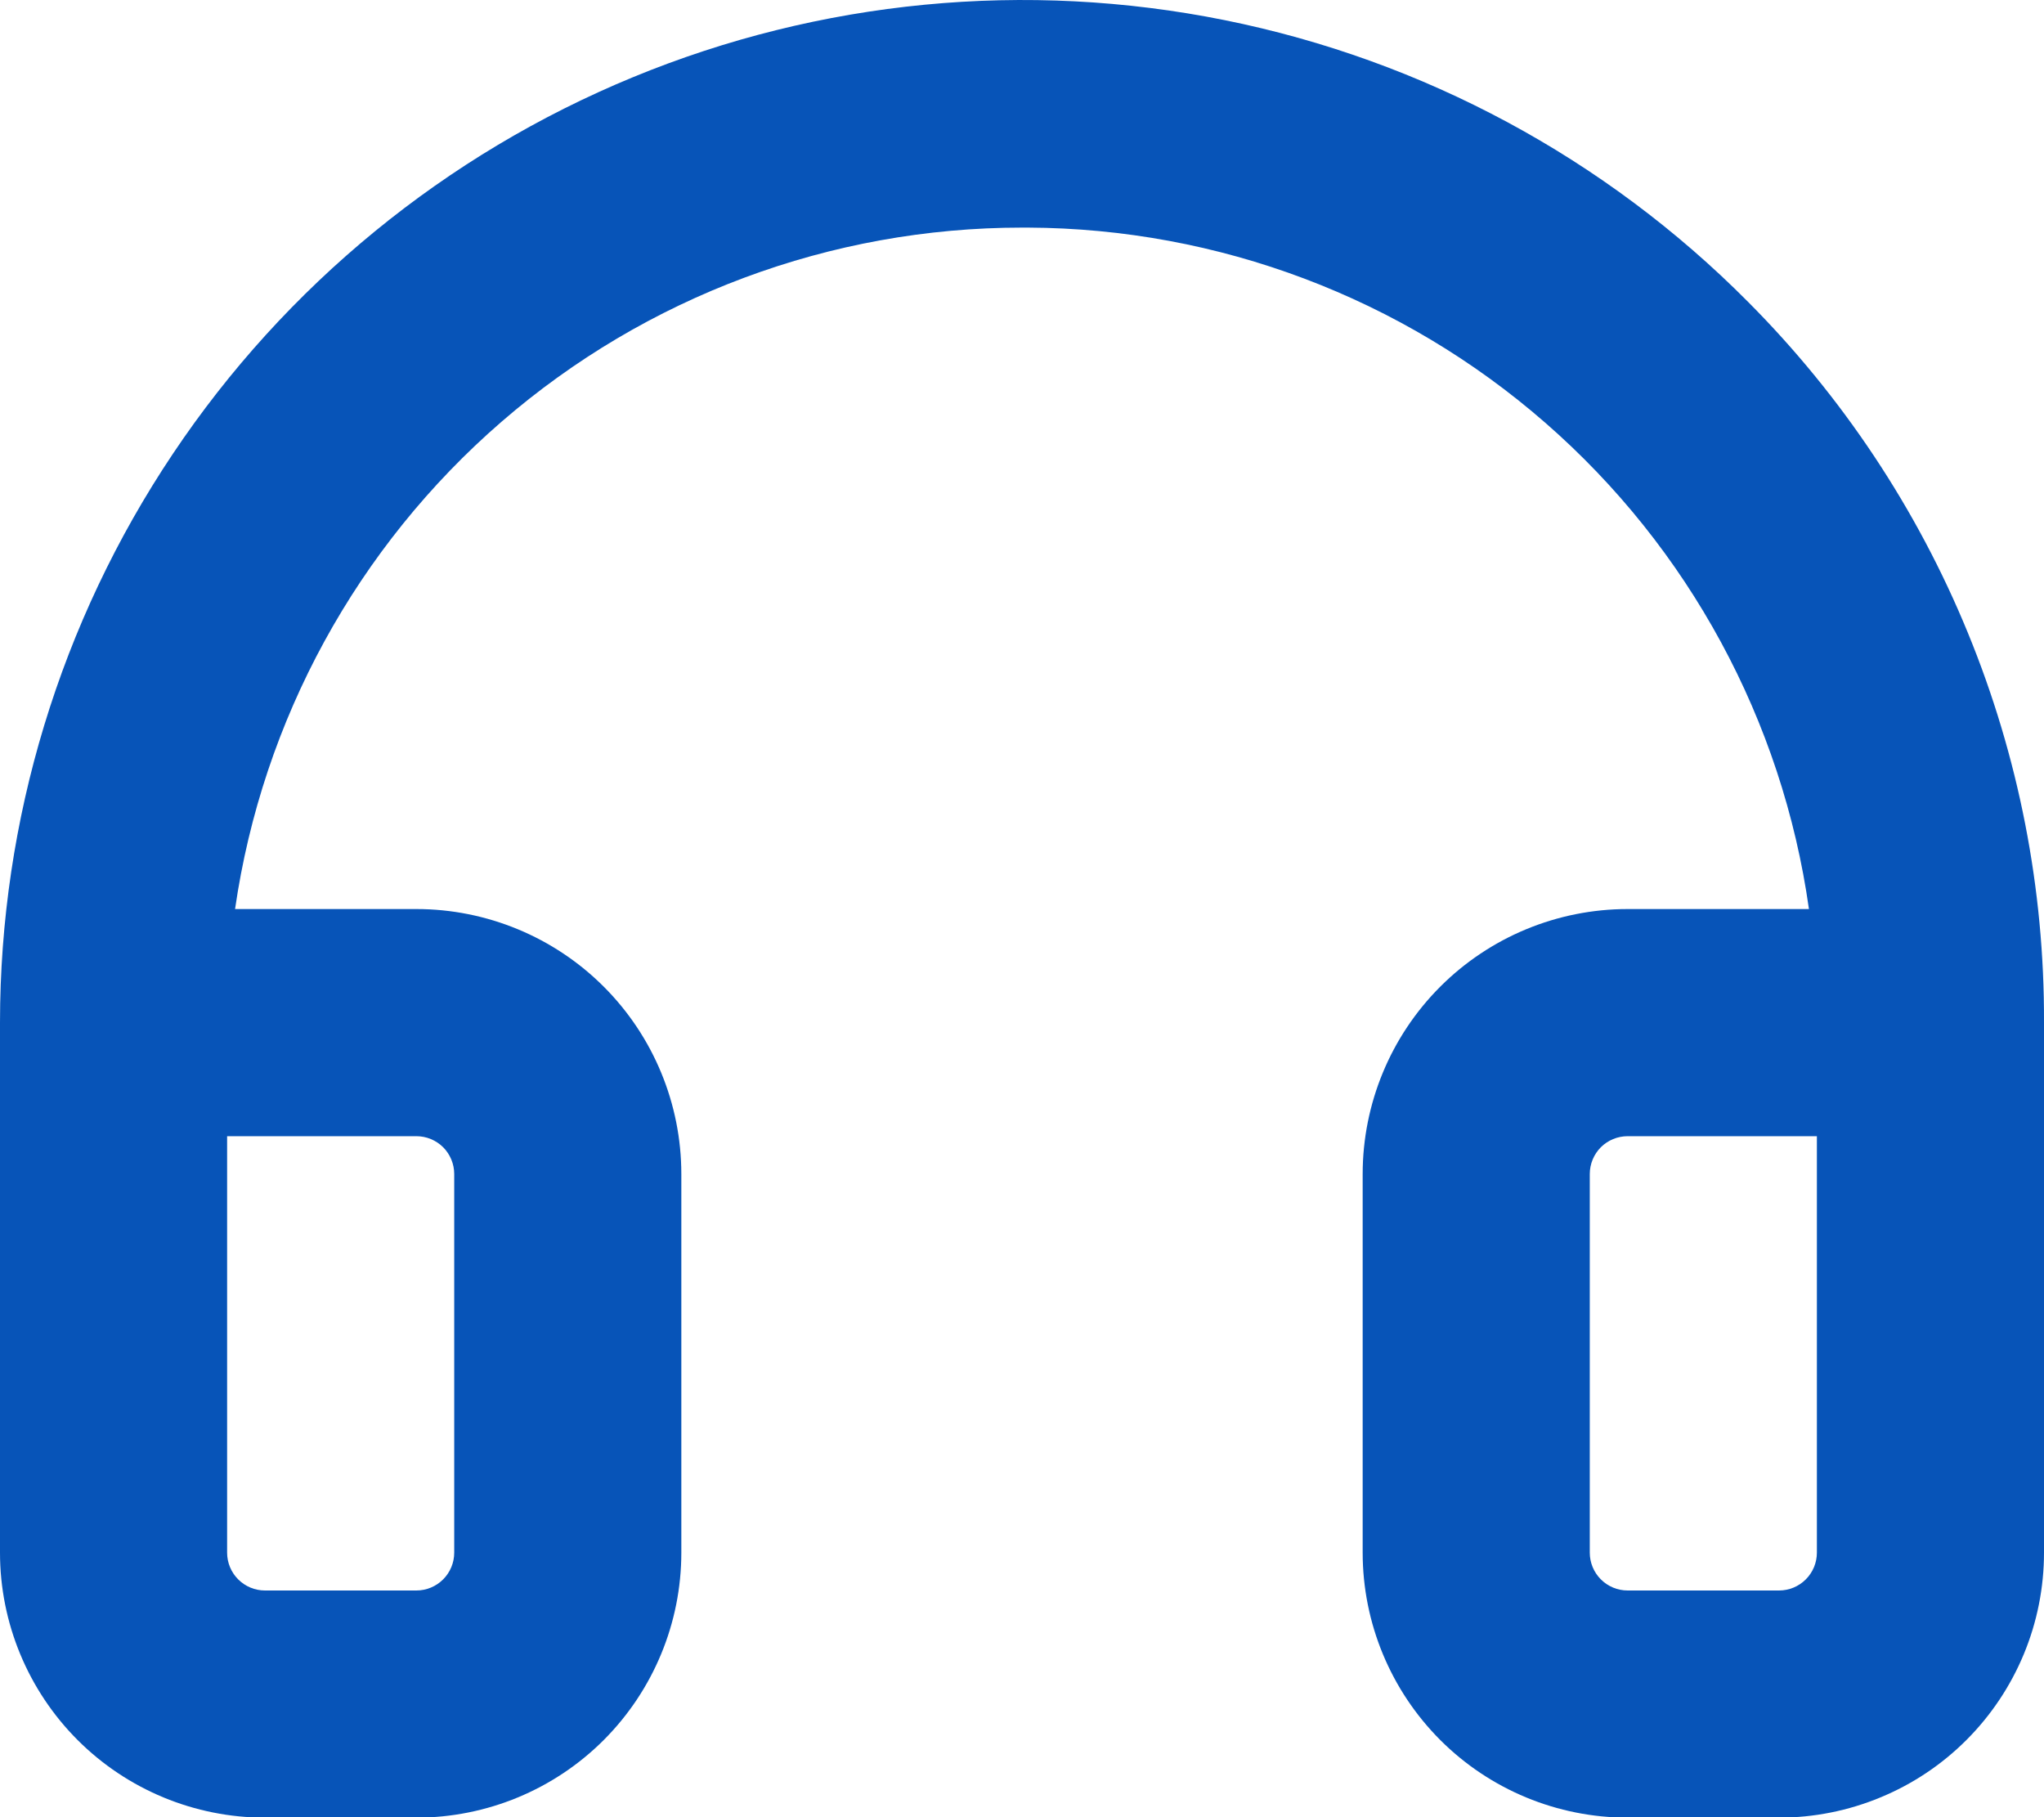 <svg width="27" height="24" viewBox="0 0 27 24" fill="none" xmlns="http://www.w3.org/2000/svg">
<path d="M23.091 3.987C21.206 2.089 18.799 0.794 16.177 0.266C13.554 -0.262 10.834 -2.14577e-05 8.36 1.02C5.887 2.039 3.772 3.77 2.284 5.993C0.795 8.216 0.001 10.831 0 13.506V20.506C0 21.434 0.369 22.324 1.025 22.981C1.681 23.637 2.572 24.006 3.5 24.006H5.5C6.428 24.006 7.319 23.637 7.975 22.981C8.631 22.324 9 21.434 9 20.506V15.506C9 14.578 8.631 13.687 7.975 13.031C7.319 12.375 6.428 12.006 5.5 12.006H3.105C3.467 9.507 4.717 7.222 6.626 5.569C8.535 3.916 10.975 3.006 13.5 3.006H13.58C16.094 3.017 18.52 3.932 20.414 5.585C22.308 7.237 23.544 9.517 23.895 12.006H21.5C20.572 12.006 19.681 12.375 19.025 13.031C18.369 13.687 18 14.578 18 15.506V20.506C18 21.434 18.369 22.324 19.025 22.981C19.681 23.637 20.572 24.006 21.5 24.006H23.5C23.96 24.006 24.415 23.915 24.839 23.739C25.264 23.564 25.65 23.306 25.975 22.981C26.3 22.656 26.558 22.27 26.734 21.845C26.91 21.421 27 20.965 27 20.506V13.506C27.007 11.74 26.665 9.99 25.994 8.357C25.324 6.723 24.337 5.238 23.091 3.987ZM5.5 15.006C5.633 15.006 5.76 15.059 5.854 15.152C5.947 15.246 6 15.373 6 15.506V20.506C6 20.639 5.947 20.766 5.854 20.859C5.76 20.953 5.633 21.006 5.5 21.006H3.5C3.367 21.006 3.24 20.953 3.146 20.859C3.053 20.766 3 20.639 3 20.506V15.006H5.5ZM24 20.506C24 20.639 23.947 20.766 23.854 20.859C23.76 20.953 23.633 21.006 23.5 21.006H21.5C21.367 21.006 21.24 20.953 21.146 20.859C21.053 20.766 21 20.639 21 20.506V15.506C21 15.373 21.053 15.246 21.146 15.152C21.24 15.059 21.367 15.006 21.5 15.006H24V20.506Z" fill="#0754B8"/>
</svg>
